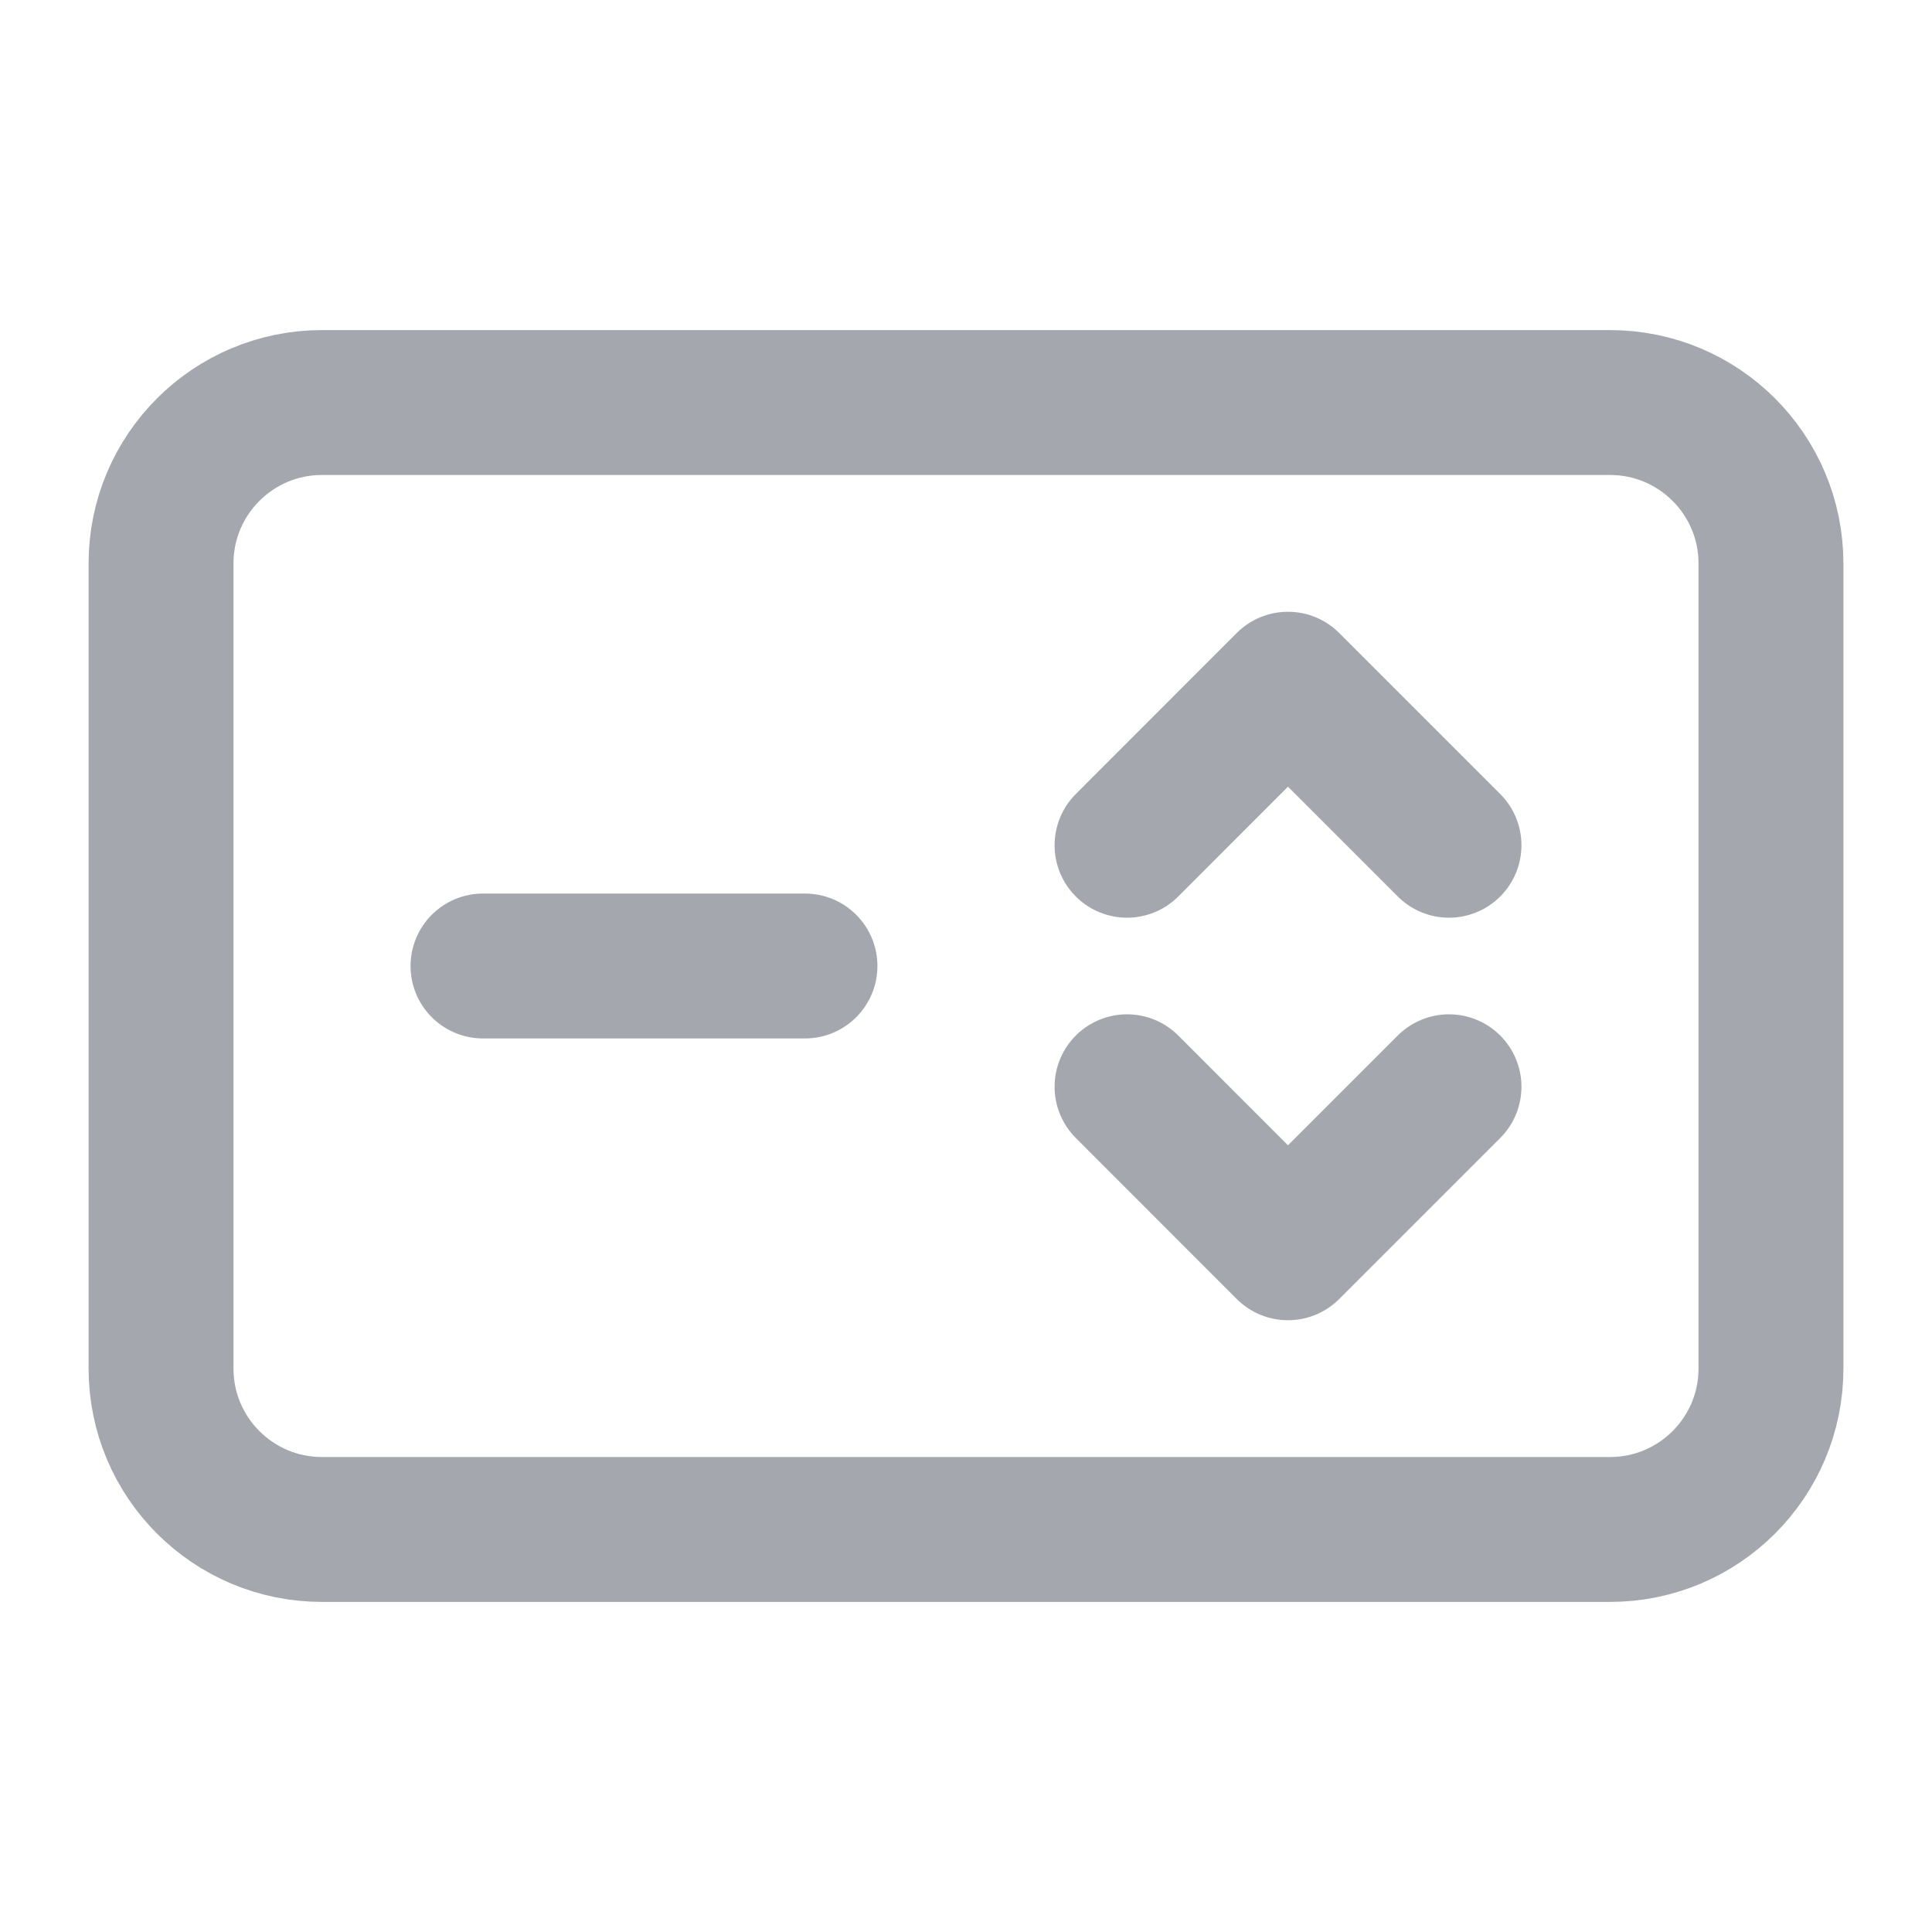 <svg width="20" height="20" viewBox="0 0 20 20" fill="none" xmlns="http://www.w3.org/2000/svg">
    <path d="M1.667 5.833C1.667 4.913 2.413 4.167 3.333 4.167H16.667C17.587 4.167 18.333 4.913 18.333 5.833V14.167C18.333 15.087 17.587 15.833 16.667 15.833H3.333C2.413 15.833 1.667 15.087 1.667 14.167V5.833Z" stroke="#A4A7AE" stroke-width="1.5" stroke-linecap="round" stroke-linejoin="round"/>
    <path d="M11.667 8.75L13.333 7.083L15 8.75M11.667 11.25L13.333 12.917L15 11.25" stroke="#A4A7AE" stroke-width="1.5" stroke-linecap="round" stroke-linejoin="round"/>
    <path d="M5 10H8.333" stroke="#A4A7AE" stroke-width="1.5" stroke-linecap="round" stroke-linejoin="round"/>
</svg>
